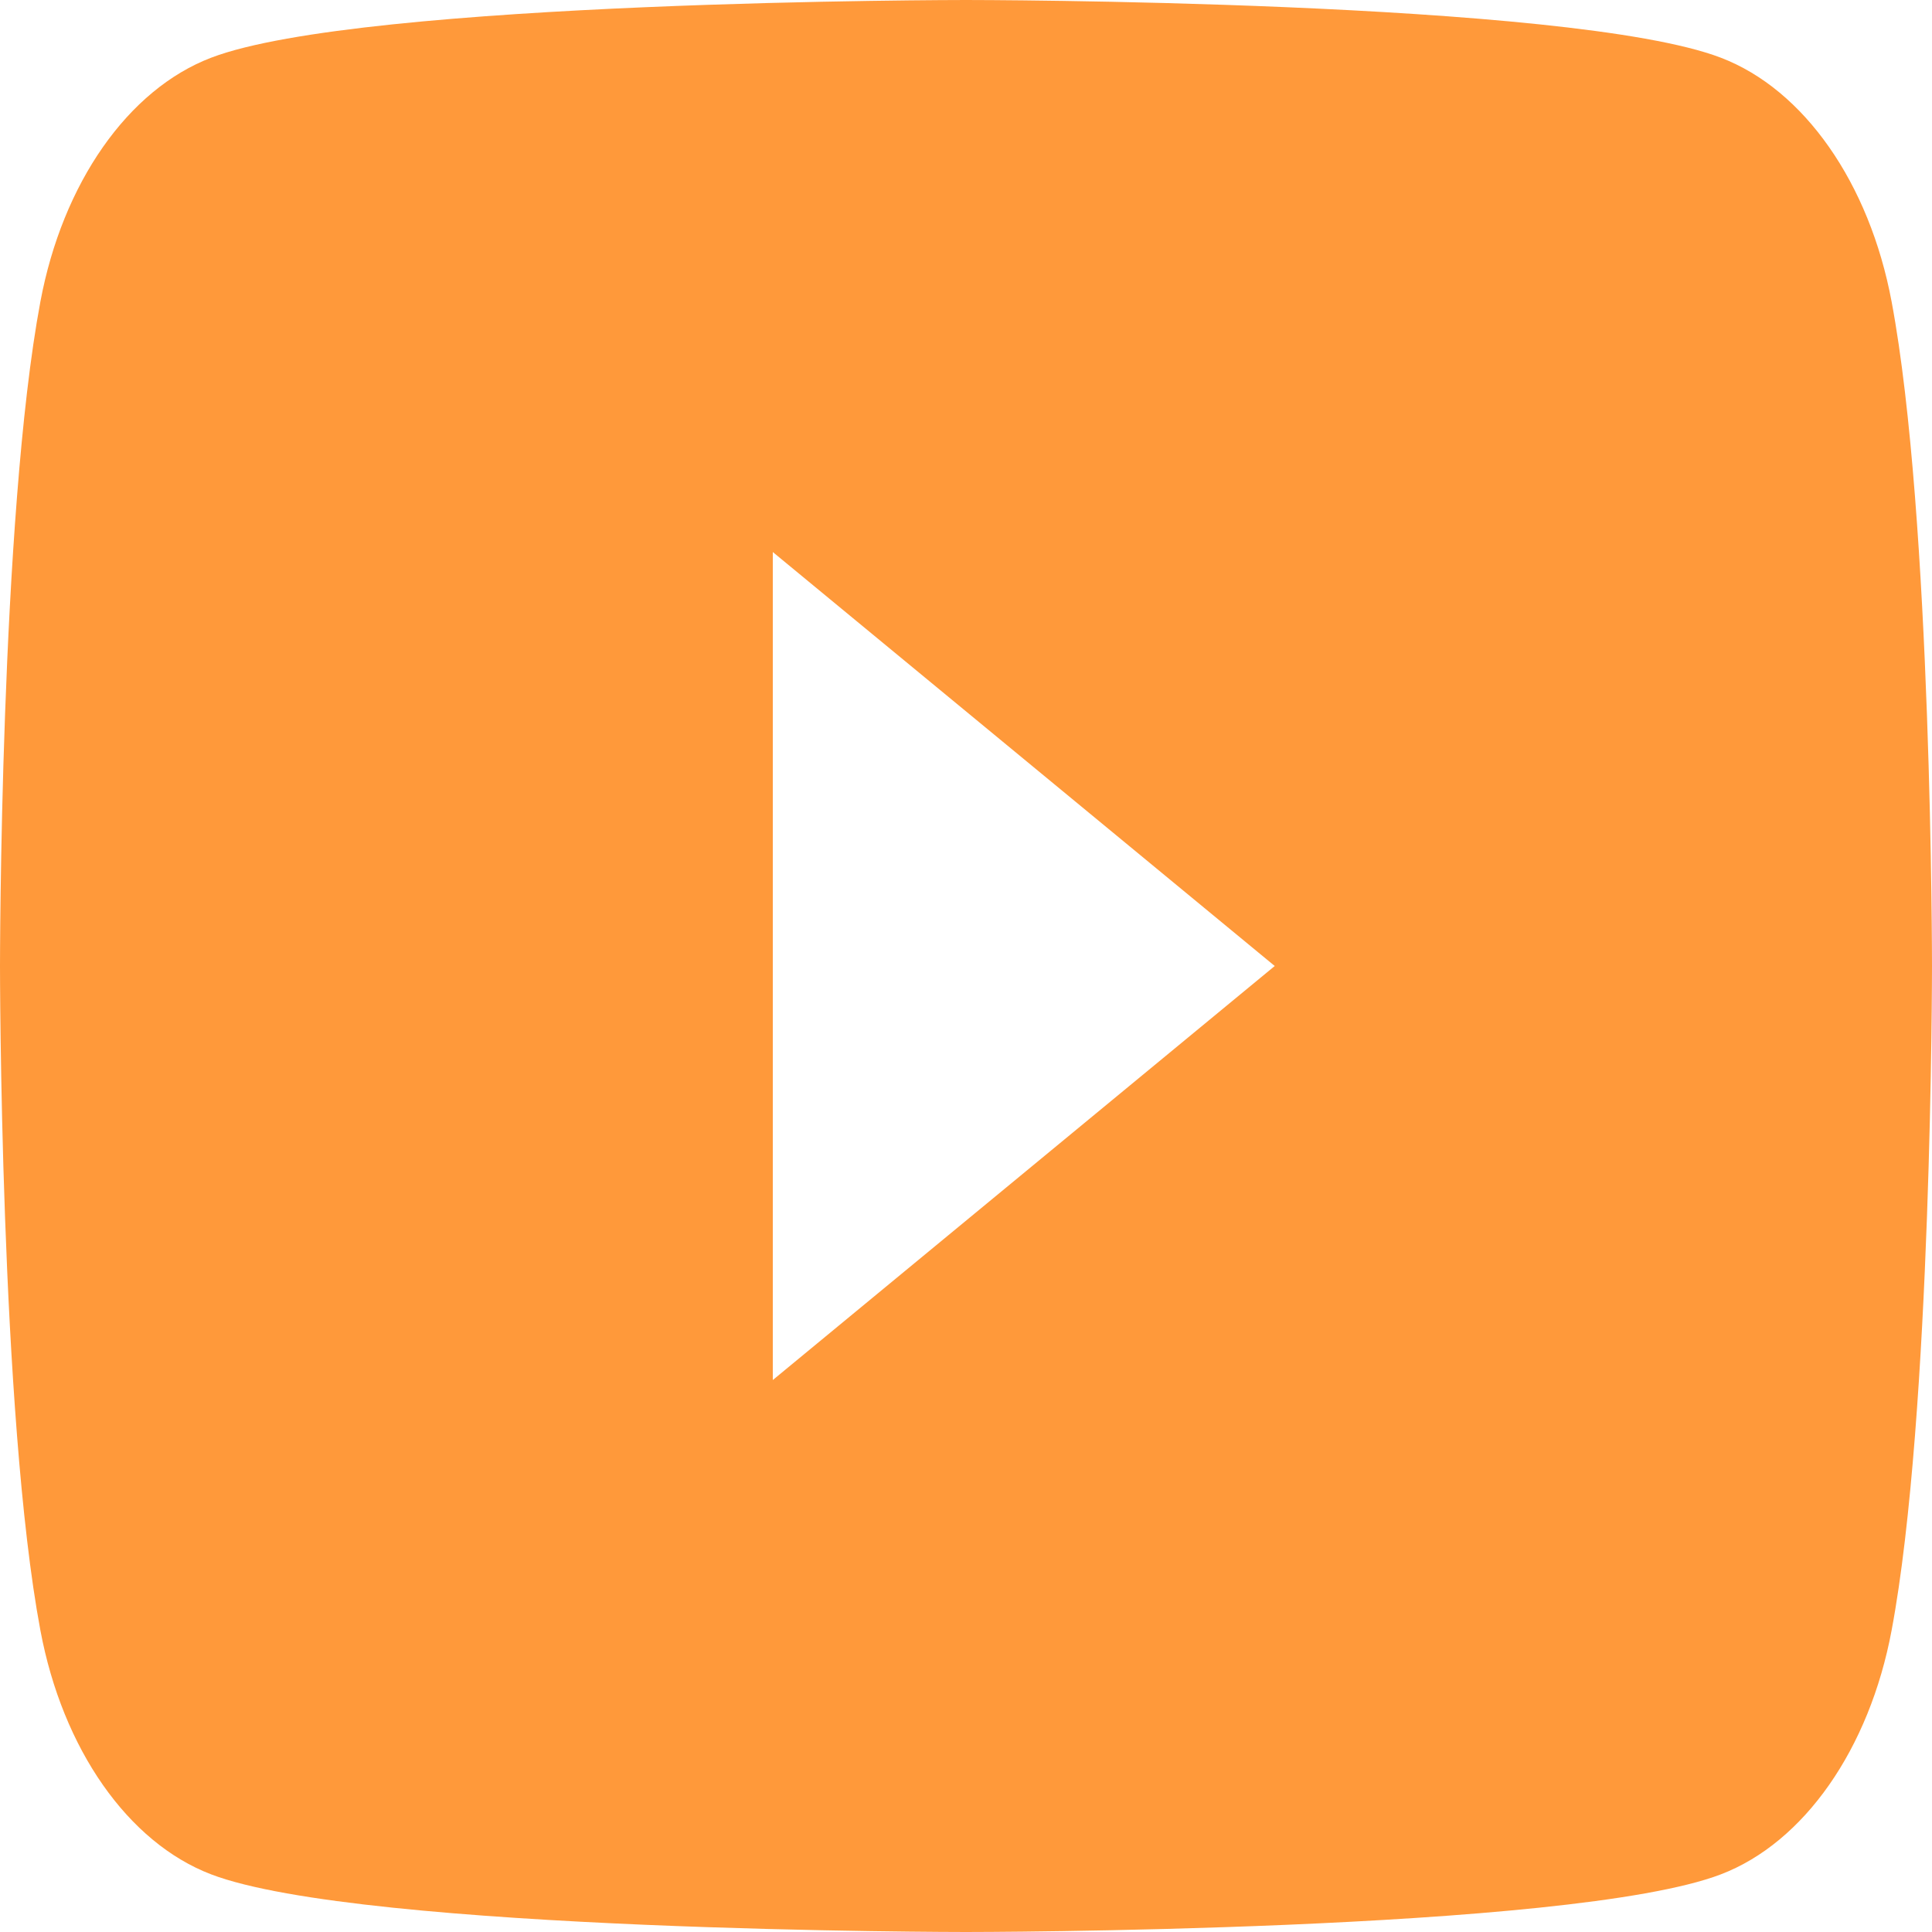 <svg width="30" height="30" viewBox="0 0 30 30" fill="none" xmlns="http://www.w3.org/2000/svg">
<path d="M29.373 4.685C29.028 2.841 28.012 1.389 26.721 0.896C24.381 -2.39483e-07 15 0 15 0C15 0 5.619 -2.39483e-07 3.279 0.896C1.988 1.389 0.972 2.841 0.627 4.685C0 8.027 0 15 0 15C0 15 0 21.974 0.627 25.315C0.972 27.16 1.988 28.612 3.279 29.105C5.619 30 15 30 15 30C15 30 24.381 30 26.721 29.105C28.012 28.612 29.028 27.16 29.373 25.315C30 21.974 30 15 30 15C30 15 30 8.027 29.373 4.685ZM12 21.429V8.572L19.794 15L12 21.429Z" fill="#FF993A"/>
</svg>

